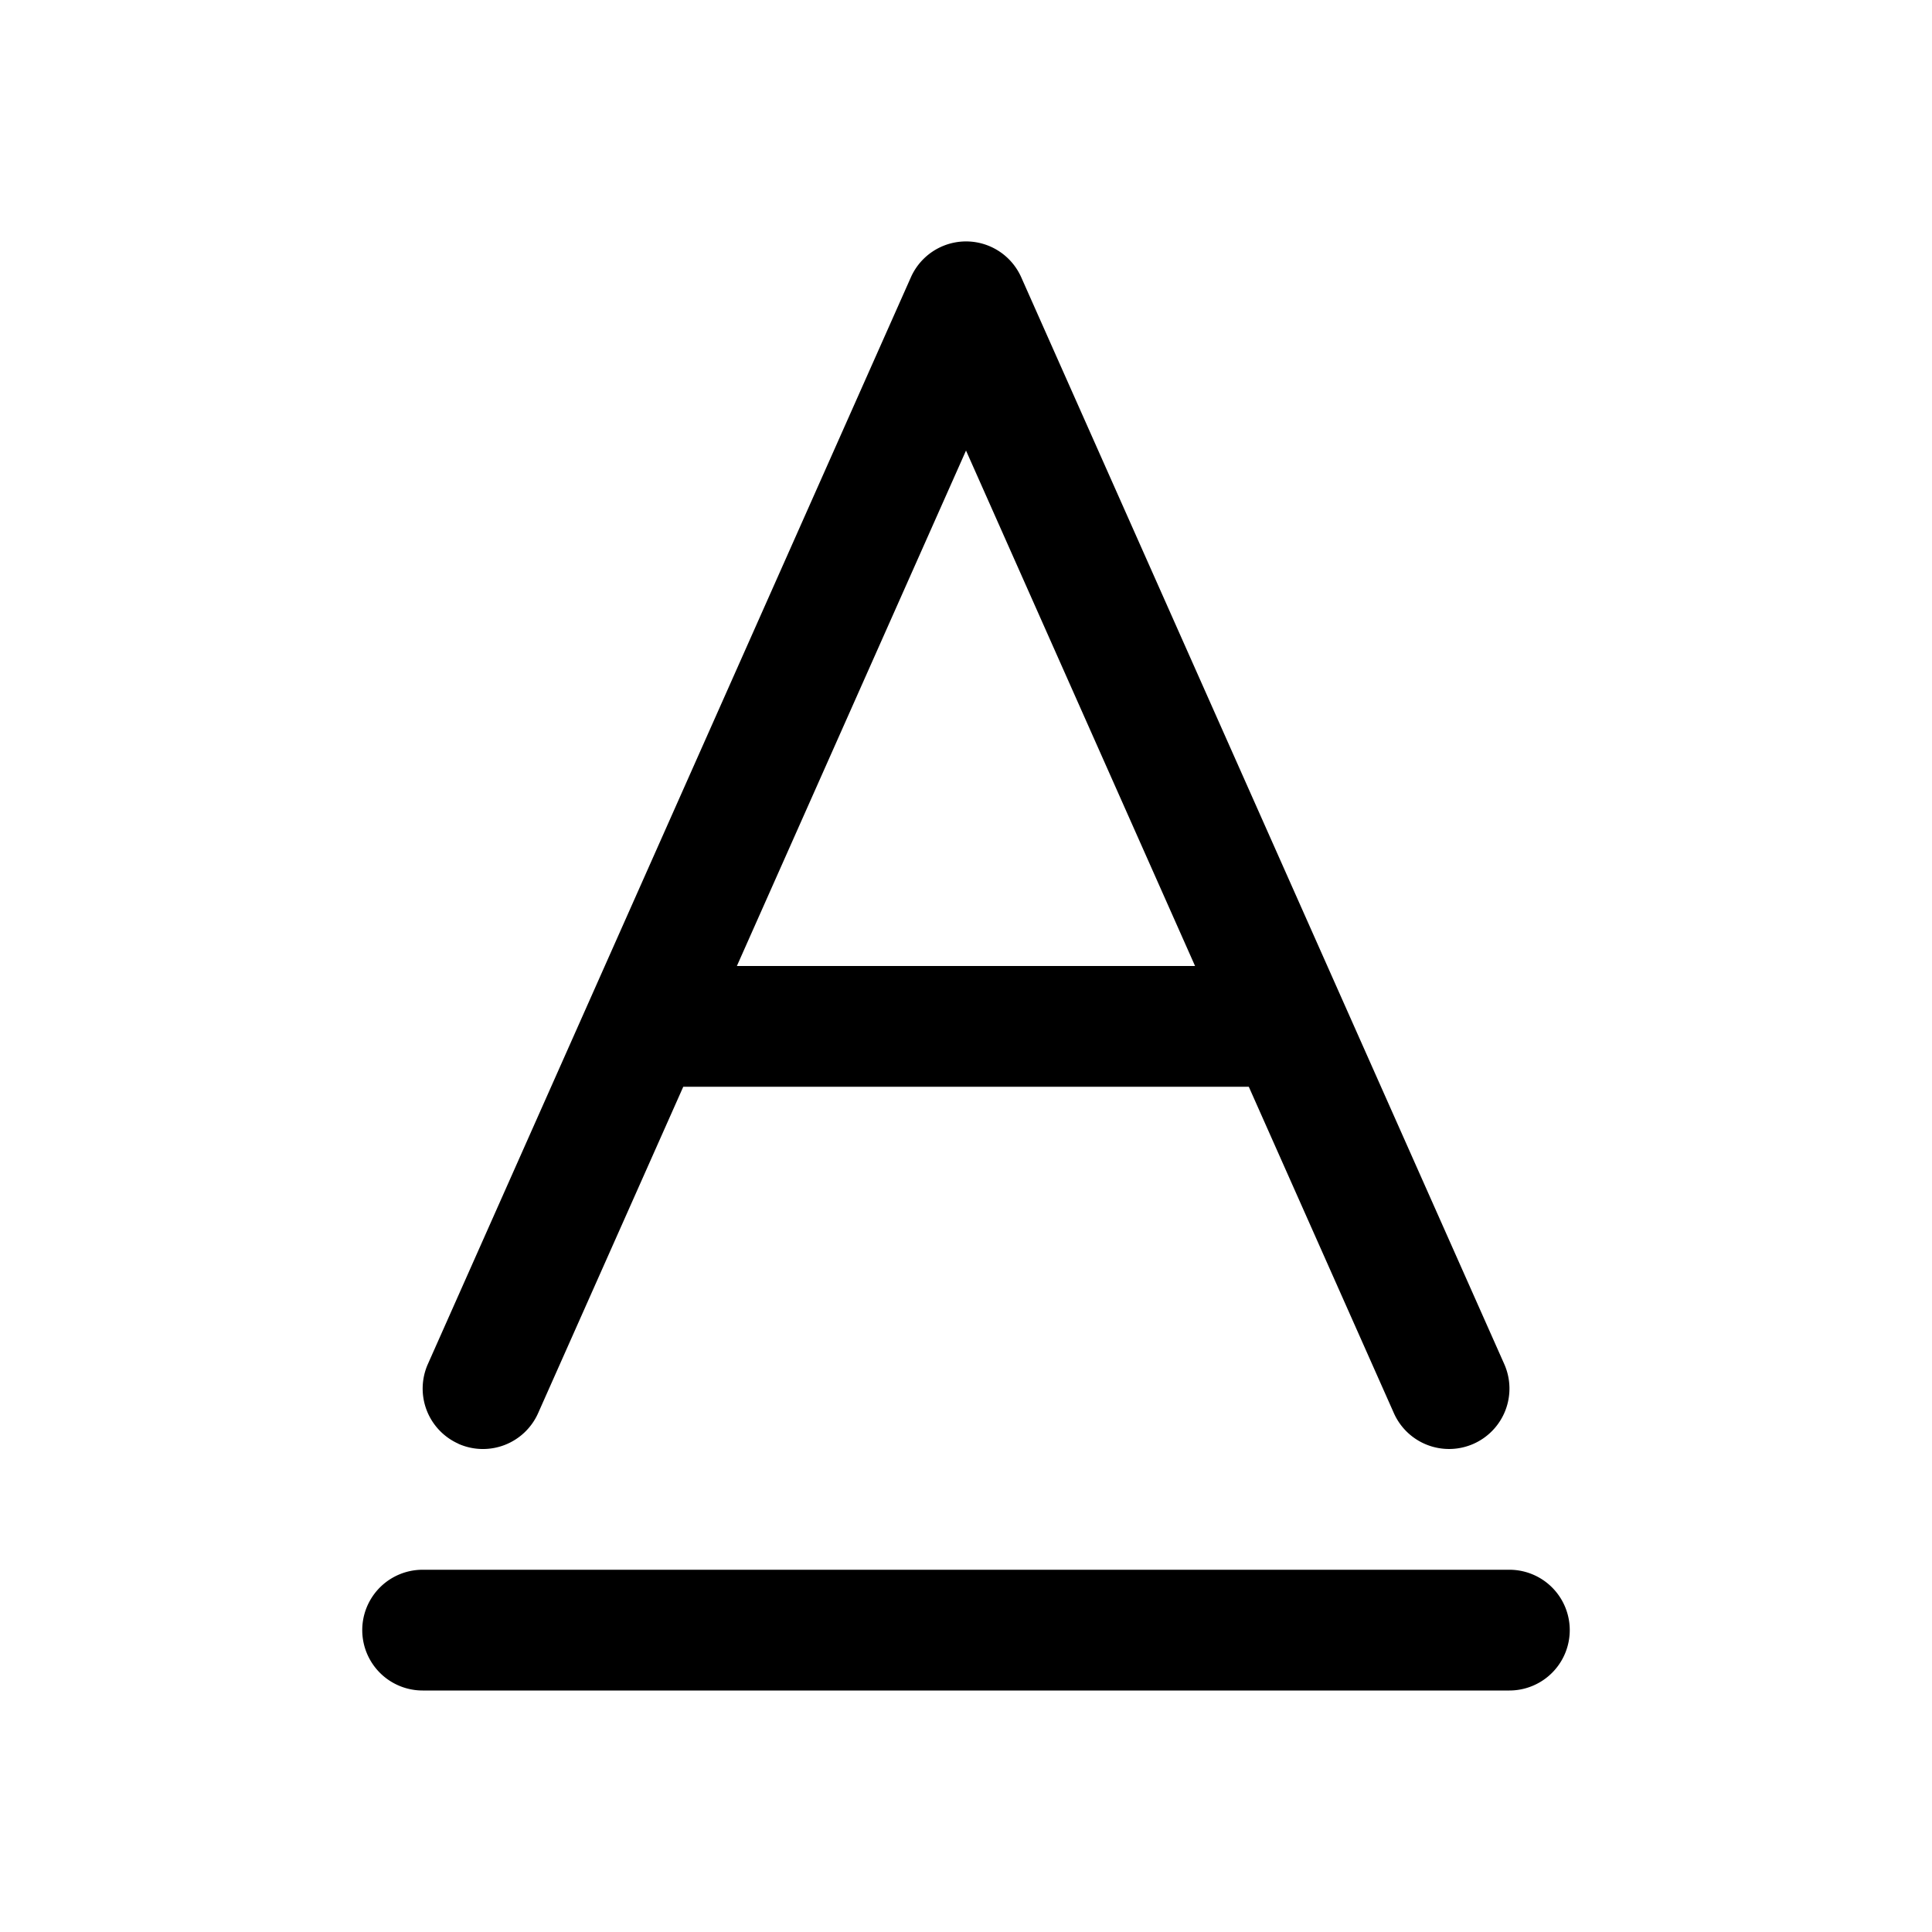 <svg xmlns="http://www.w3.org/2000/svg" width="32" height="32" viewBox="0 0 32 32"><path d="M25 26H7a1 1 0 0 0 0 2h18a1 1 0 1 0 0-2ZM7.593 23.914a1 1 0 0 0 1.32-.508L11.317 18h9.367l2.403 5.406a1 1 0 0 0 1.828-.813l-8-18a1 1 0 0 0-1.828 0l-8 18a1 1 0 0 0 .507 1.32ZM16 7.462 19.794 16h-7.589L16 7.463Z"/></svg>